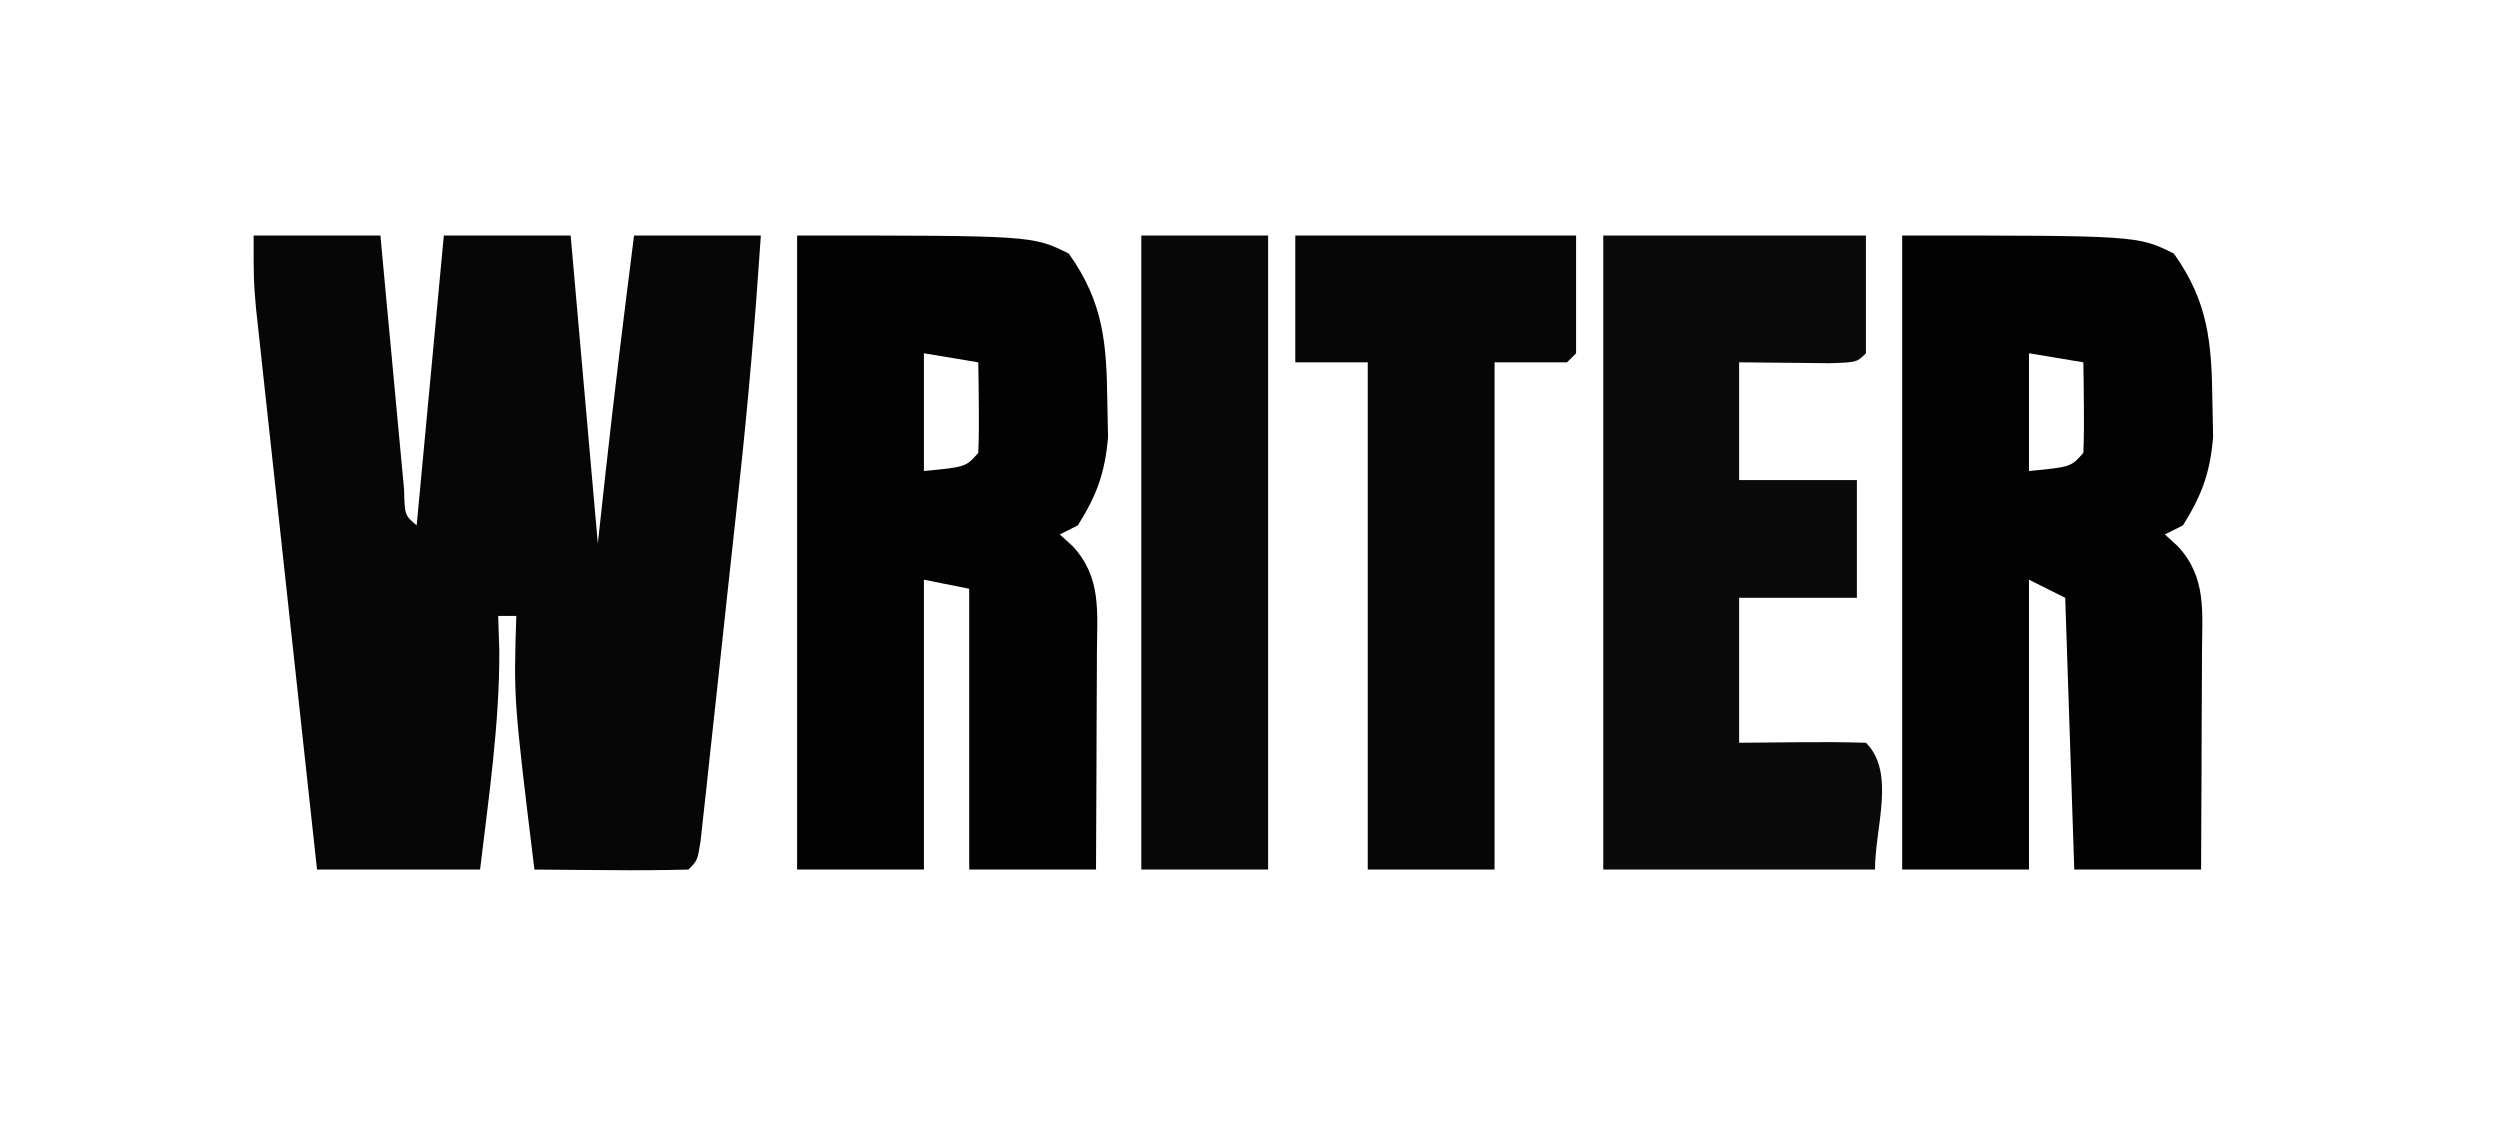 <?xml version="1.0" encoding="UTF-8"?>
<svg version="1.1" xmlns="http://www.w3.org/2000/svg" width="276" height="126">
<path d="M0 0 C4.62 0 9.24 0 14 0 C14.307 3.339 14.307 3.339 14.621 6.746 C14.822 8.894 15.024 11.042 15.227 13.19 C15.367 14.686 15.506 16.183 15.643 17.68 C15.84 19.827 16.042 21.974 16.246 24.121 C16.367 25.415 16.487 26.708 16.611 28.041 C16.679 30.882 16.679 30.882 18 32 C18.99 21.44 19.98 10.88 21 0 C25.62 0 30.24 0 35 0 C35.99 11.22 36.98 22.44 38 34 C38.289 31.36 38.578 28.72 38.875 26 C39.832 17.322 40.898 8.661 42 0 C46.62 0 51.24 0 56 0 C55.386 9.147 54.619 18.25 53.625 27.363 C53.496 28.562 53.366 29.76 53.233 30.995 C52.962 33.497 52.69 35.998 52.416 38.5 C51.996 42.348 51.584 46.196 51.172 50.045 C50.907 52.484 50.641 54.924 50.375 57.363 C50.252 58.517 50.129 59.671 50.002 60.86 C49.886 61.916 49.769 62.972 49.648 64.06 C49.547 64.992 49.446 65.925 49.341 66.886 C49 69 49 69 48 70 C45.137 70.073 42.299 70.092 39.438 70.062 C38.631 70.058 37.825 70.053 36.994 70.049 C34.996 70.037 32.998 70.019 31 70 C28.704 51.18 28.704 51.18 29 42 C28.34 42 27.68 42 27 42 C27.041 43.279 27.082 44.557 27.125 45.875 C27.148 53.97 25.958 61.975 25 70 C19.06 70 13.12 70 7 70 C6.084 61.612 5.171 53.223 4.262 44.834 C3.84 40.939 3.416 37.043 2.991 33.148 C2.58 29.388 2.172 25.627 1.765 21.866 C1.61 20.433 1.454 19 1.296 17.566 C1.076 15.556 0.859 13.545 0.643 11.534 C0.518 10.391 0.394 9.247 0.266 8.069 C0 5 0 5 0 0 Z " fill="#060606" transform="translate(28,26)"/>
<path d="M0 0 C26 0 26 0 30 2 C33.822 7.379 34.172 11.859 34.25 18.375 C34.276 19.661 34.302 20.948 34.328 22.273 C33.978 26.244 33.095 28.634 31 32 C30.01 32.495 30.01 32.495 29 33 C29.474 33.433 29.949 33.866 30.438 34.312 C33.646 37.777 33.116 41.596 33.098 46.074 C33.096 46.758 33.095 47.442 33.093 48.146 C33.088 50.327 33.075 52.507 33.062 54.688 C33.057 56.167 33.053 57.647 33.049 59.127 C33.039 62.751 33.019 66.376 33 70 C28.38 70 23.76 70 19 70 C18.67 60.1 18.34 50.2 18 40 C16.68 39.34 15.36 38.68 14 38 C14 48.56 14 59.12 14 70 C9.38 70 4.76 70 0 70 C0 46.9 0 23.8 0 0 Z M14 13 C14 17.29 14 21.58 14 26 C18.63 25.555 18.63 25.555 20 24 C20.072 22.314 20.084 20.625 20.062 18.938 C20.049 17.559 20.049 17.559 20.035 16.152 C20.024 15.442 20.012 14.732 20 14 C17.03 13.505 17.03 13.505 14 13 Z " fill="#020202" transform="translate(210,26)"/>
<path d="M0 0 C26 0 26 0 30 2 C33.822 7.379 34.172 11.859 34.25 18.375 C34.276 19.661 34.302 20.948 34.328 22.273 C33.978 26.244 33.095 28.634 31 32 C30.01 32.495 30.01 32.495 29 33 C29.474 33.433 29.949 33.866 30.438 34.312 C33.646 37.777 33.116 41.596 33.098 46.074 C33.096 46.758 33.095 47.442 33.093 48.146 C33.088 50.327 33.075 52.507 33.062 54.688 C33.057 56.167 33.053 57.647 33.049 59.127 C33.039 62.751 33.019 66.376 33 70 C28.38 70 23.76 70 19 70 C19 59.77 19 49.54 19 39 C17.35 38.67 15.7 38.34 14 38 C14 48.56 14 59.12 14 70 C9.38 70 4.76 70 0 70 C0 46.9 0 23.8 0 0 Z M14 13 C14 17.29 14 21.58 14 26 C18.63 25.555 18.63 25.555 20 24 C20.072 22.314 20.084 20.625 20.062 18.938 C20.049 17.559 20.049 17.559 20.035 16.152 C20.024 15.442 20.012 14.732 20 14 C17.03 13.505 17.03 13.505 14 13 Z " fill="#020202" transform="translate(88,26)"/>
<path d="M0 0 C9.57 0 19.14 0 29 0 C29 4.29 29 8.58 29 13 C28 14 28 14 25.059 14.098 C21.706 14.065 18.353 14.033 15 14 C15 18.29 15 22.58 15 27 C19.29 27 23.58 27 28 27 C28 31.29 28 35.58 28 40 C23.71 40 19.42 40 15 40 C15 45.28 15 50.56 15 56 C18.434 55.969 18.434 55.969 21.938 55.938 C24.292 55.916 26.647 55.927 29 56 C32.308 59.308 30 65.321 30 70 C20.1 70 10.2 70 0 70 C0 46.9 0 23.8 0 0 Z " fill="#0A0A0A" transform="translate(177,26)"/>
<path d="M0 0 C10.23 0 20.46 0 31 0 C31 4.29 31 8.58 31 13 C30.67 13.33 30.34 13.66 30 14 C27.36 14 24.72 14 22 14 C22 32.48 22 50.96 22 70 C17.38 70 12.76 70 8 70 C8 51.52 8 33.04 8 14 C5.36 14 2.72 14 0 14 C0 9.38 0 4.76 0 0 Z " fill="#050605" transform="translate(143,26)"/>
<path d="M0 0 C4.62 0 9.24 0 14 0 C14 23.1 14 46.2 14 70 C9.38 70 4.76 70 0 70 C0 46.9 0 23.8 0 0 Z " fill="#080808" transform="translate(126,26)"/>
</svg>

